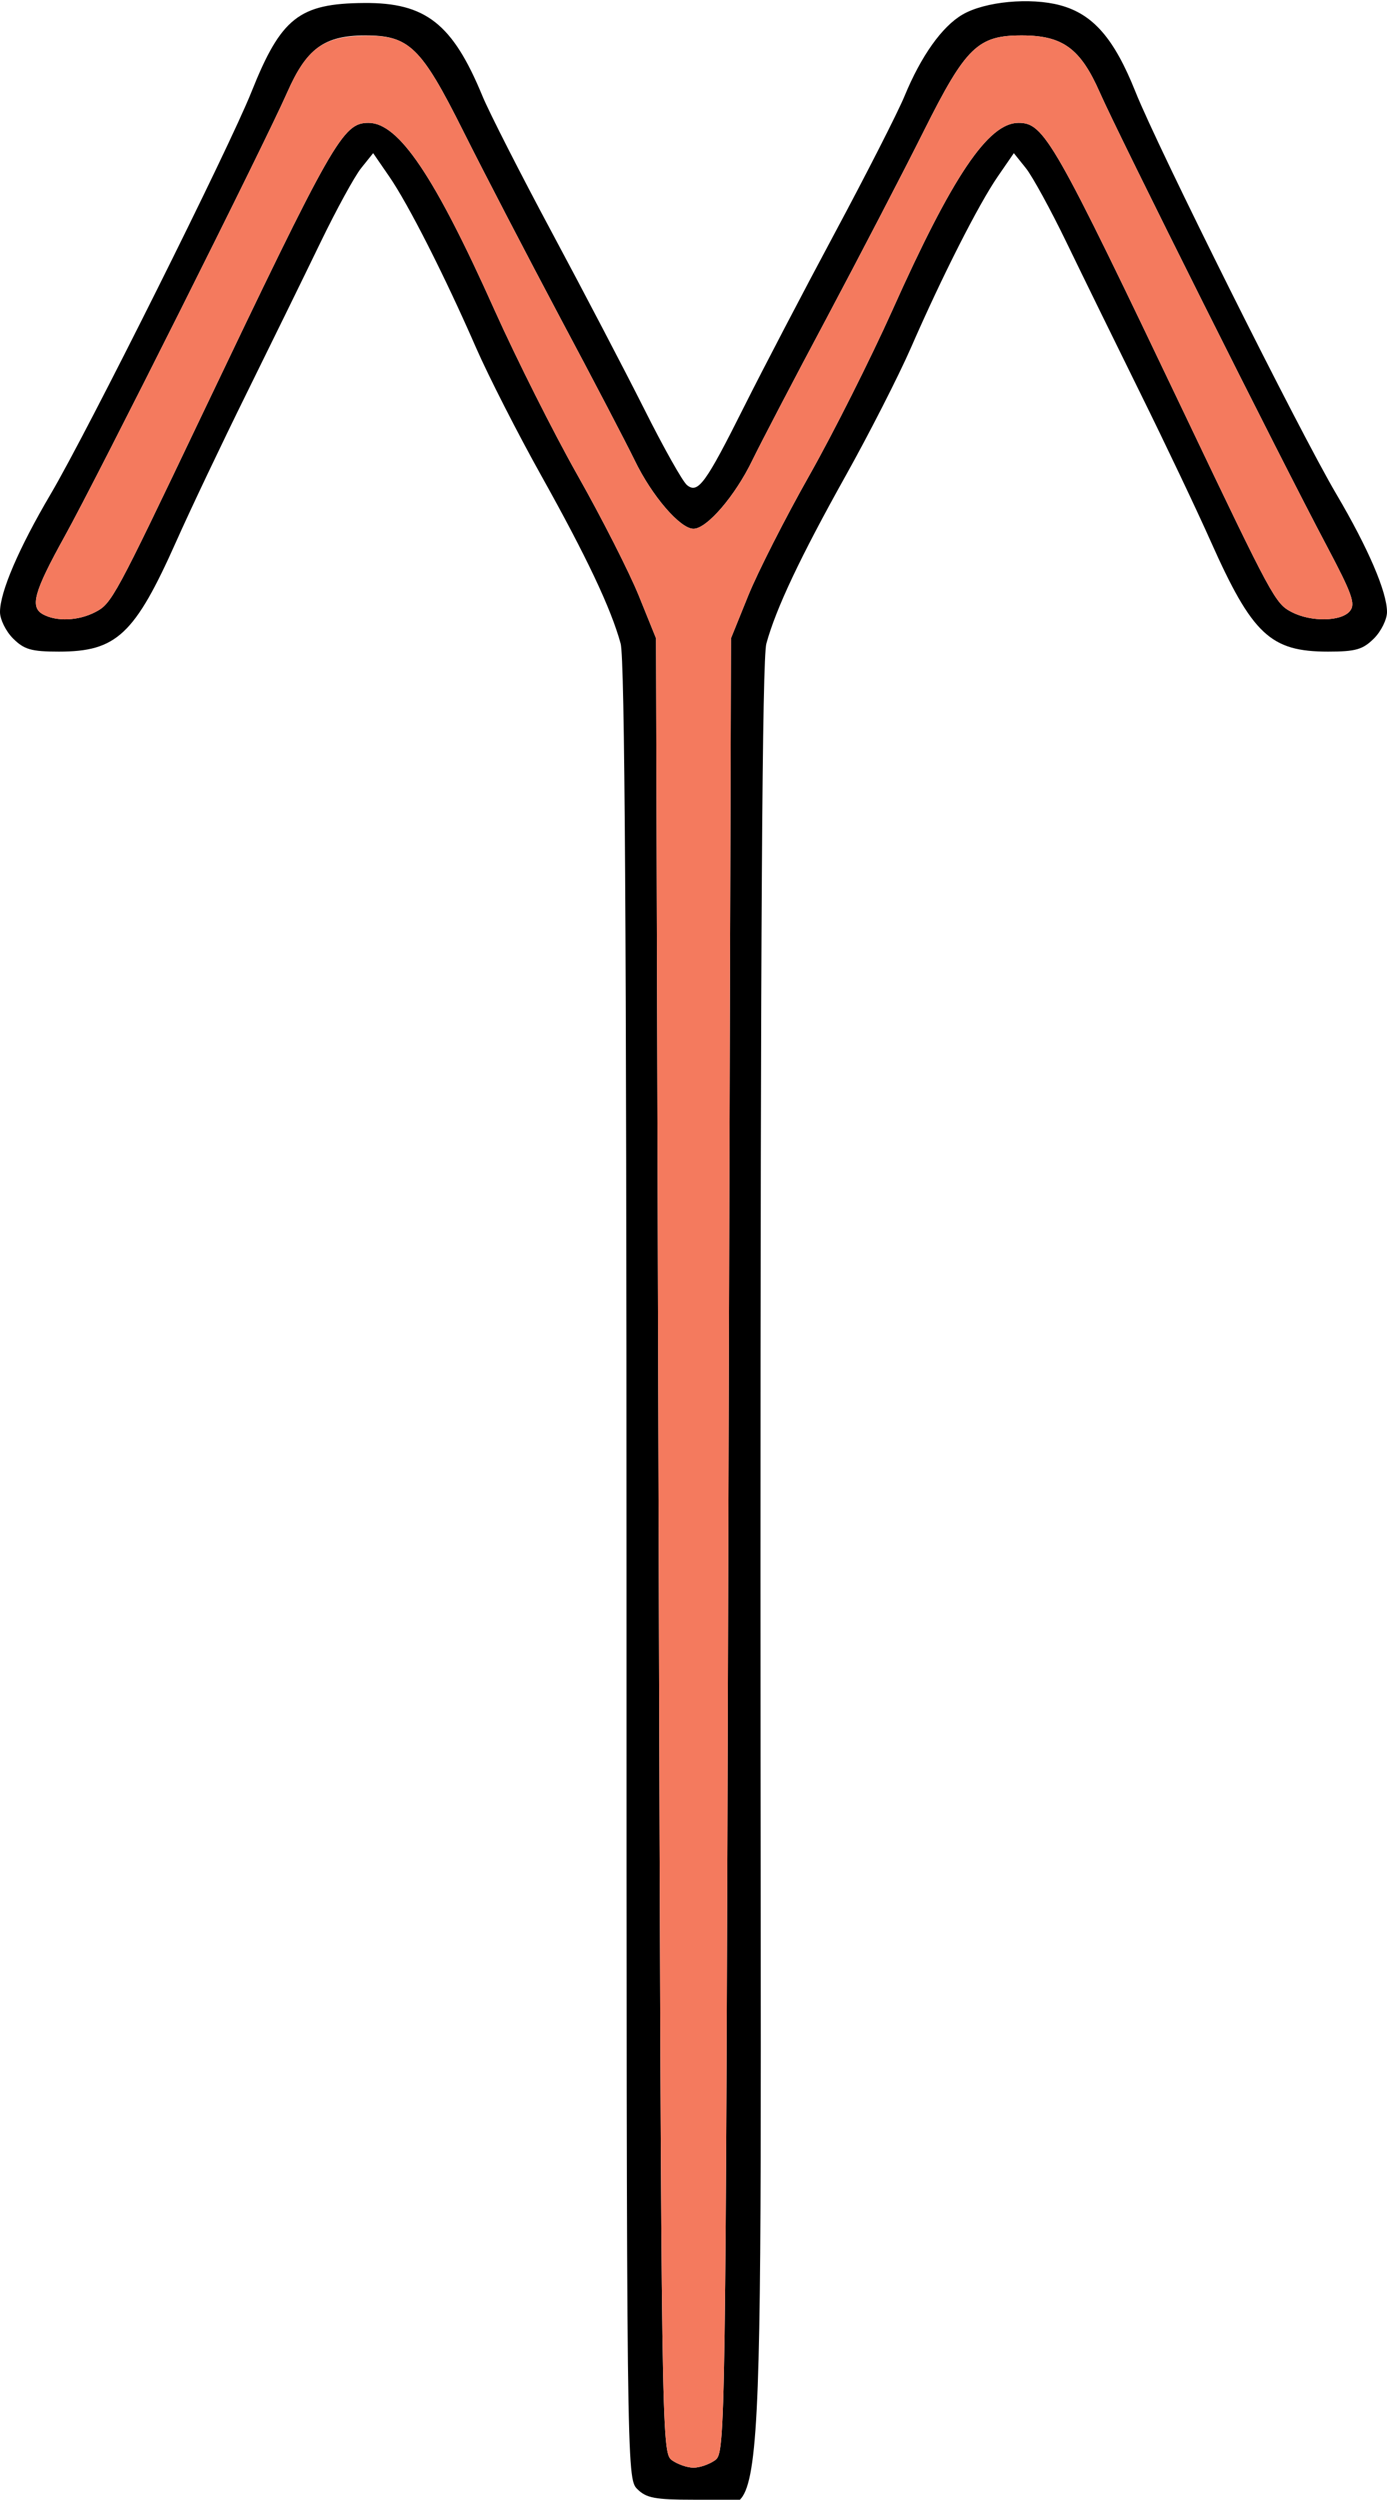 <?xml version="1.0" encoding="UTF-8" standalone="no"?>
<!DOCTYPE svg PUBLIC "-//W3C//DTD SVG 1.1//EN"
"http://www.w3.org/Graphics/SVG/1.1/DTD/svg11.dtd">
<svg width="333px" height="600px"
xmlns="http://www.w3.org/2000/svg" version="1.1">
<g transform="translate(0000, 0000) scale(1, 1)">
<path fill="#000000" stroke="none" d="
M 153.00 597.44
C 150.45 594.90 150.43 593.15 150.42 377.24
C 150.42 224.15 150.00 158.09 149.01 154.49
C 146.70 146.05 140.89 133.76 130.01 114.27
C 124.34 104.13 117.28 90.28 114.31 83.50
C 106.77 66.22 98.07 49.09 93.48 42.41
L 89.59 36.76
L 86.71 40.35
C 85.13 42.32 80.74 50.35 76.95 58.18
C 73.17 66.00 65.22 82.22 59.30 94.22
C 53.37 106.22 45.73 122.28 42.33 129.92
C 32.35 152.31 27.98 156.41 14.14 156.41
C 7.55 156.41 5.81 155.91 3.15 153.27
C 1.41 151.54 0.00 148.67 0.00 146.90
C 0.00 142.09 4.51 131.58 12.15 118.62
C 21.09 103.46 54.95 35.65 60.36 22.09
C 67.47 4.26 71.82 0.83 87.43 0.72
C 102.20 0.60 108.68 5.71 115.84 23.08
C 117.44 26.95 124.93 41.67 132.49 55.77
C 140.05 69.87 150.02 88.94 154.65 98.14
C 159.26 107.35 163.88 115.56 164.91 116.41
C 167.57 118.62 169.38 116.14 178.74 97.44
C 183.16 88.62 192.95 69.87 200.51 55.77
C 208.07 41.67 215.56 26.95 217.16 23.08
C 221.13 13.45 226.17 6.36 231.08 3.50
C 236.46 0.36 247.35 -0.67 254.55 1.27
C 262.43 3.40 267.49 9.21 272.60 22.01
C 278.04 35.64 311.89 103.41 320.85 118.62
C 328.49 131.58 333.00 142.09 333.00 146.90
C 333.00 148.67 331.59 151.54 329.85 153.27
C 327.19 155.91 325.45 156.41 318.86 156.41
C 305.02 156.41 300.65 152.31 290.67 129.92
C 287.27 122.28 279.63 106.22 273.70 94.22
C 267.78 82.22 259.83 66.00 256.05 58.18
C 252.26 50.35 247.87 42.32 246.29 40.35
L 243.41 36.76
L 239.52 42.41
C 234.93 49.09 226.23 66.22 218.69 83.50
C 215.72 90.28 208.66 104.13 202.99 114.27
C 192.11 133.76 186.30 146.05 183.99 154.49
C 183.00 158.09 182.58 224.15 182.58 377.24
C 182.57 629.71 184.72 600.00 166.50 600.00
C 157.28 600.00 155.17 599.60 153.00 597.44
M 171.72 590.49
C 174.16 588.71 174.23 584.60 174.86 370.94
L 175.50 153.21
L 179.65 142.95
C 181.94 137.31 188.54 124.32 194.32 114.10
C 200.10 103.88 209.04 86.06 214.23 74.51
C 228.63 42.32 237.27 29.49 244.52 29.49
C 250.70 29.49 252.94 33.42 284.70 100.00
C 305.47 143.56 306.18 144.87 310.11 146.91
C 314.74 149.32 321.99 149.21 324.08 146.69
C 325.50 144.99 324.67 142.62 318.51 130.99
C 307.35 109.95 268.57 32.47 264.05 22.19
C 259.42 11.67 255.18 8.54 245.47 8.50
C 234.77 8.46 231.90 11.24 221.79 31.45
C 216.84 41.35 206.34 61.53 198.48 76.32
C 190.59 91.10 182.56 106.50 180.60 110.53
C 176.49 119.04 169.70 126.92 166.50 126.92
C 163.30 126.92 156.51 119.04 152.40 110.53
C 150.44 106.50 142.41 91.10 134.52 76.32
C 126.66 61.53 116.16 41.35 111.21 31.45
C 101.10 11.24 98.23 8.46 87.53 8.50
C 77.82 8.54 73.58 11.67 68.95 22.19
C 63.59 34.38 23.53 114.29 15.54 128.71
C 8.10 142.15 7.11 145.74 10.38 147.49
C 13.67 149.24 18.85 149.01 22.89 146.91
C 26.82 144.87 27.53 143.56 48.30 100.00
C 80.06 33.42 82.30 29.49 88.48 29.49
C 95.73 29.49 104.37 42.32 118.77 74.51
C 123.96 86.06 132.90 103.88 138.68 114.10
C 144.46 124.32 151.06 137.31 153.35 142.95
L 157.50 153.21
L 158.14 370.94
C 158.77 584.60 158.84 588.71 161.28 590.49
C 162.66 591.49 165.01 592.31 166.50 592.31
C 167.99 592.31 170.34 591.49 171.72 590.49"/>
<path fill="#f47a5e" stroke="none" d="
M 161.28 590.49
C 158.84 588.71 158.77 584.60 158.14 370.94
L 157.50 153.21
L 153.35 142.95
C 151.06 137.31 144.46 124.32 138.68 114.10
C 132.90 103.88 123.96 86.06 118.77 74.51
C 104.37 42.32 95.73 29.49 88.48 29.49
C 82.30 29.49 80.06 33.42 48.30 100.00
C 27.53 143.56 26.82 144.87 22.89 146.91
C 18.85 149.01 13.67 149.24 10.38 147.49
C 7.11 145.74 8.10 142.15 15.54 128.71
C 23.53 114.29 63.59 34.38 68.95 22.19
C 73.57 11.69 77.59 8.73 87.44 8.58
C 98.22 8.42 101.04 11.14 111.21 31.45
C 116.16 41.35 126.66 61.53 134.52 76.32
C 142.41 91.10 150.44 106.50 152.40 110.53
C 156.51 119.04 163.30 126.92 166.50 126.92
C 169.70 126.92 176.49 119.04 180.60 110.53
C 182.56 106.50 190.59 91.10 198.48 76.32
C 206.34 61.53 216.84 41.35 221.79 31.45
C 231.90 11.24 234.77 8.46 245.47 8.50
C 255.18 8.54 259.42 11.67 264.05 22.19
C 268.57 32.47 307.35 109.95 318.51 130.99
C 324.67 142.62 325.50 144.99 324.08 146.69
C 321.99 149.21 314.74 149.32 310.11 146.91
C 306.18 144.87 305.47 143.56 284.70 100.00
C 252.94 33.42 250.70 29.49 244.52 29.49
C 237.27 29.49 228.63 42.32 214.23 74.51
C 209.04 86.06 200.10 103.88 194.32 114.10
C 188.54 124.32 181.94 137.31 179.65 142.95
L 175.50 153.21
L 174.86 370.94
C 174.23 584.60 174.16 588.71 171.72 590.49
C 170.34 591.49 167.99 592.31 166.50 592.31
C 165.01 592.31 162.66 591.49 161.28 590.49"/>
</g>
</svg>

